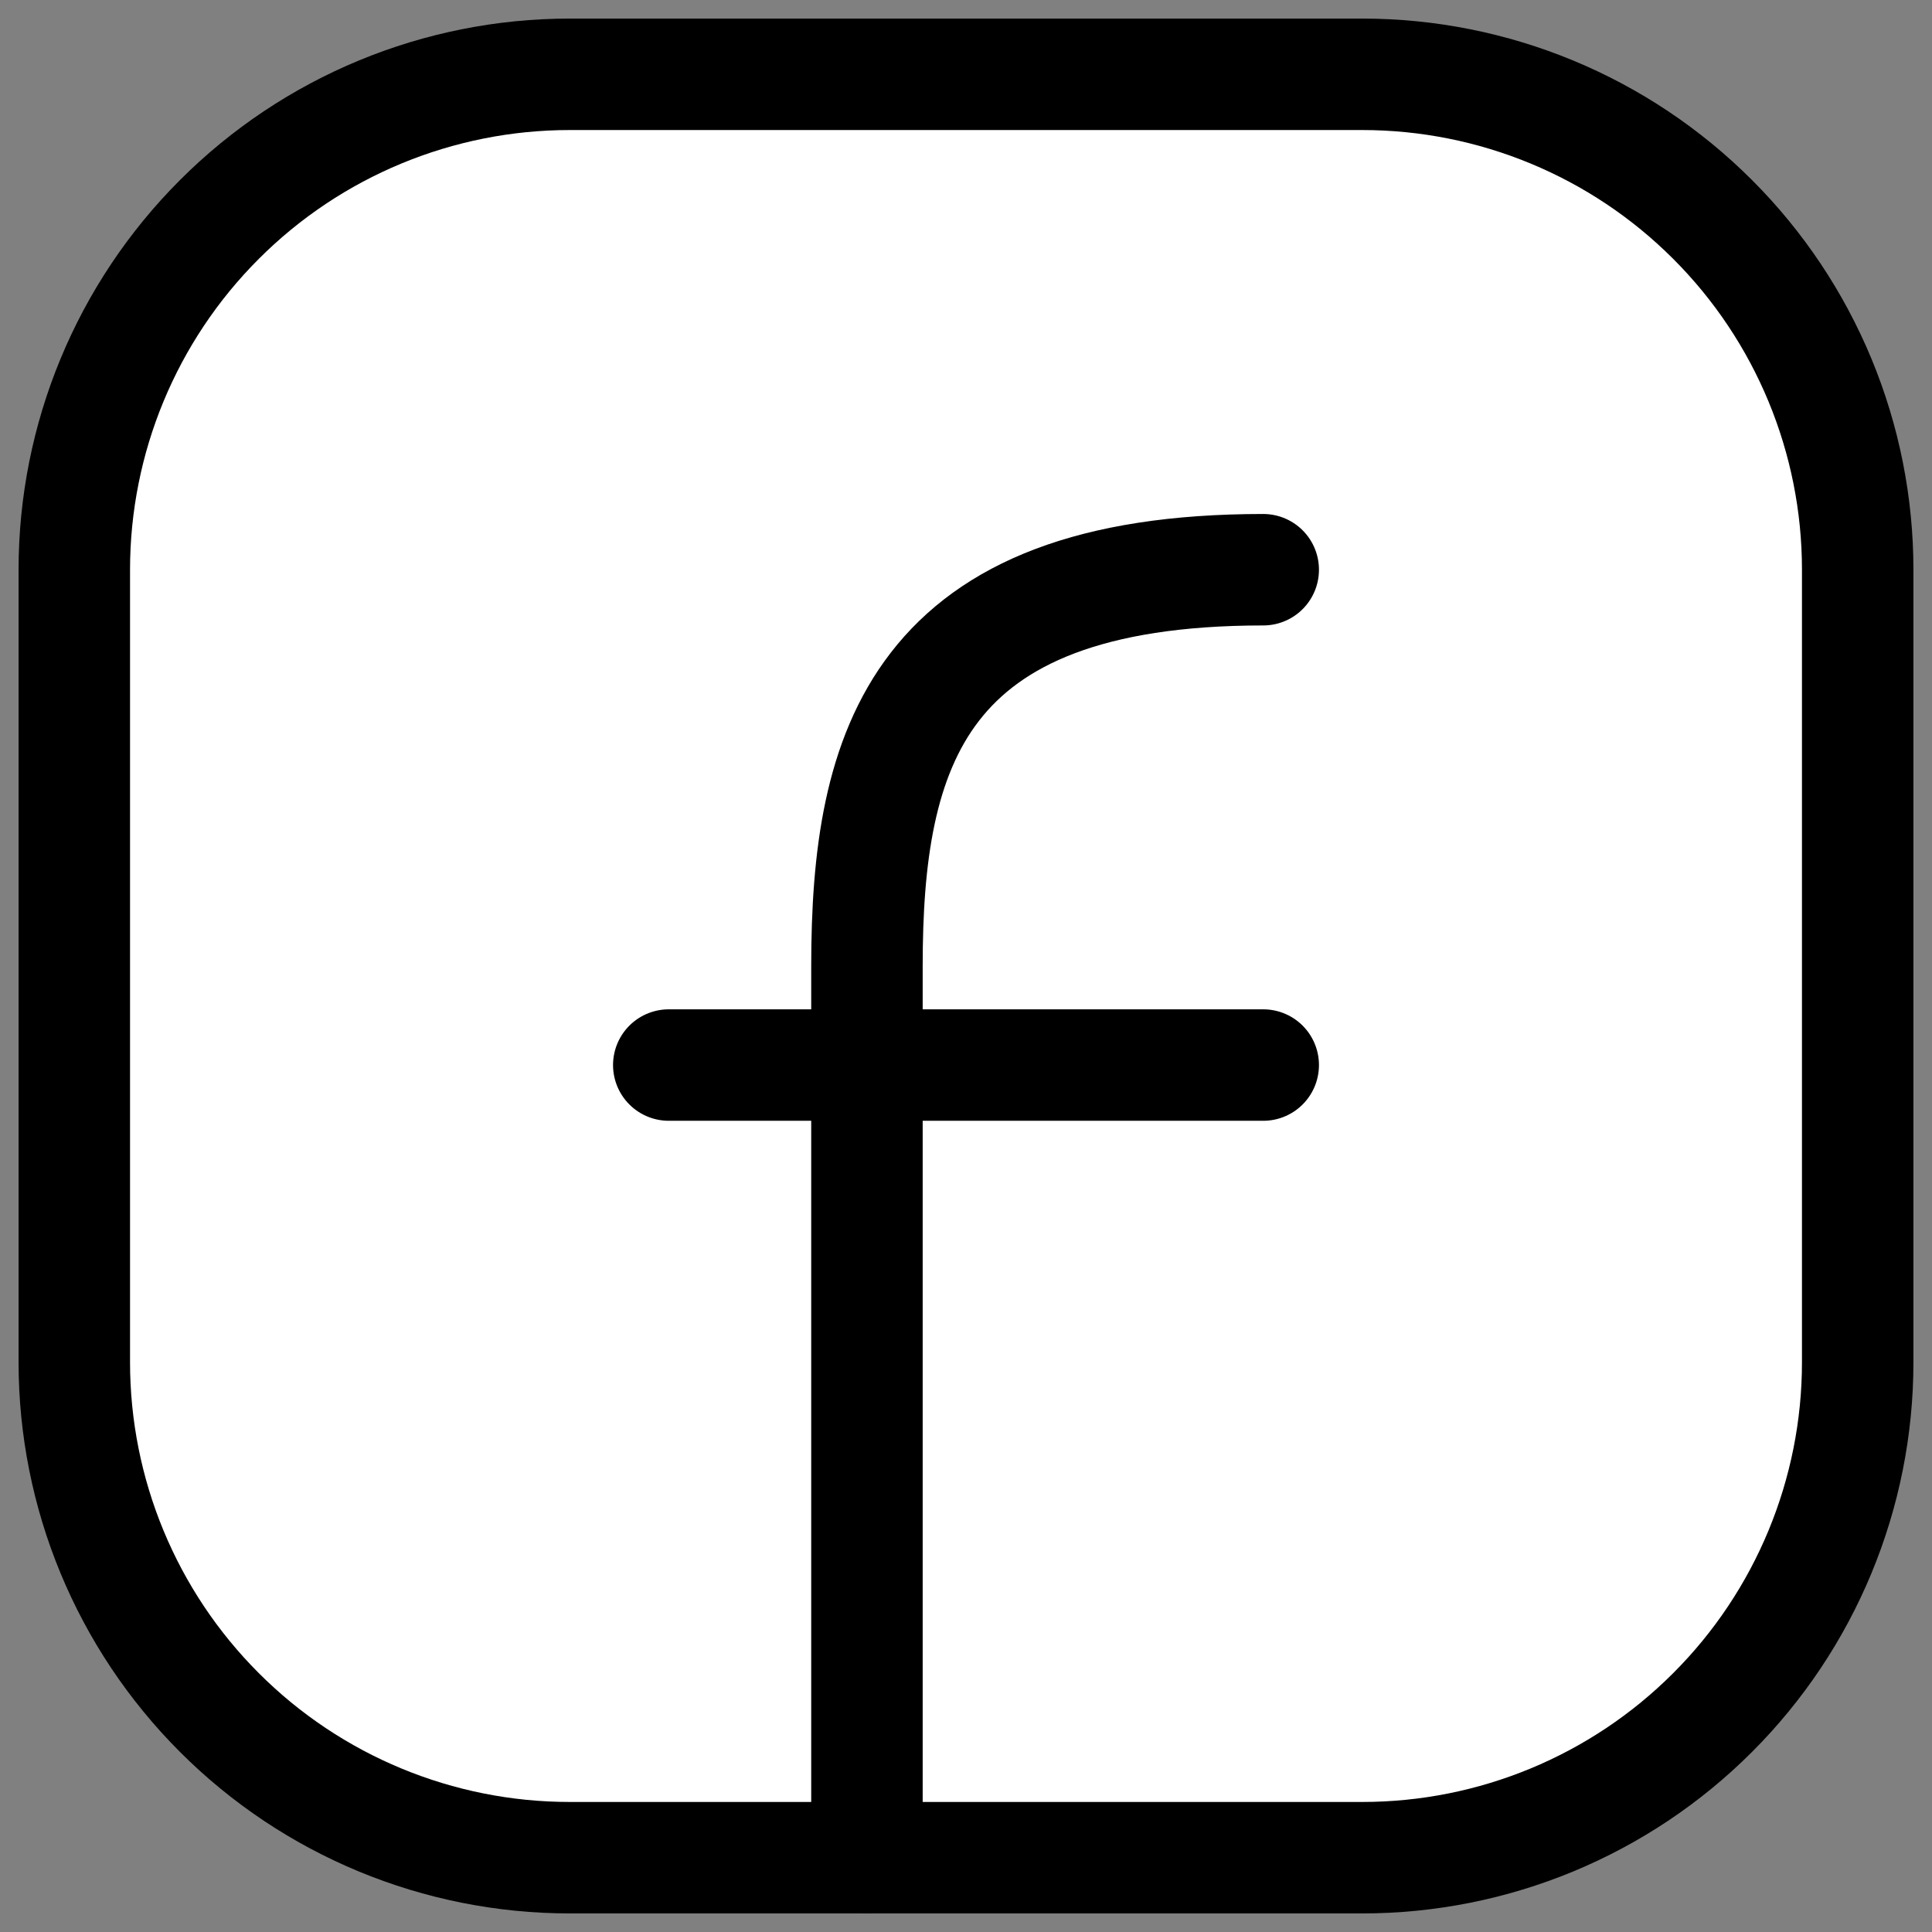 <svg width="26" height="26" viewBox="0 0 26 26" fill="none" xmlns="http://www.w3.org/2000/svg">
<rect x="0" y="0" width="26" height="26" fill="#808080" stroke="none"/>
<path d="M25 7.667V18.333C25 20.101 24.298 21.797 23.047 23.047C21.797 24.298 20.101 25 18.333 25H7.667C5.899 25 4.203 24.298 2.953 23.047C1.702 21.797 1 20.101 1 18.333V7.667C1 5.899 1.702 4.203 2.953 2.953C4.203 1.702 5.899 1 7.667 1H18.333C20.101 1 21.797 1.702 23.047 2.953C24.298 4.203 25 5.899 25 7.667Z" fill="white" stroke="black" stroke-width="1.5" stroke-linecap="round" stroke-linejoin="round"/>
<path d="M11.667 25V13C11.667 10.082 12.333 7.667 17 7.667M9 14.333H17Z" fill="white"/>
<path d="M11.667 25V13C11.667 10.082 12.333 7.667 17 7.667M9 14.333H17" stroke="black" stroke-width="1.5" stroke-linecap="round" stroke-linejoin="round"/>
</svg>
